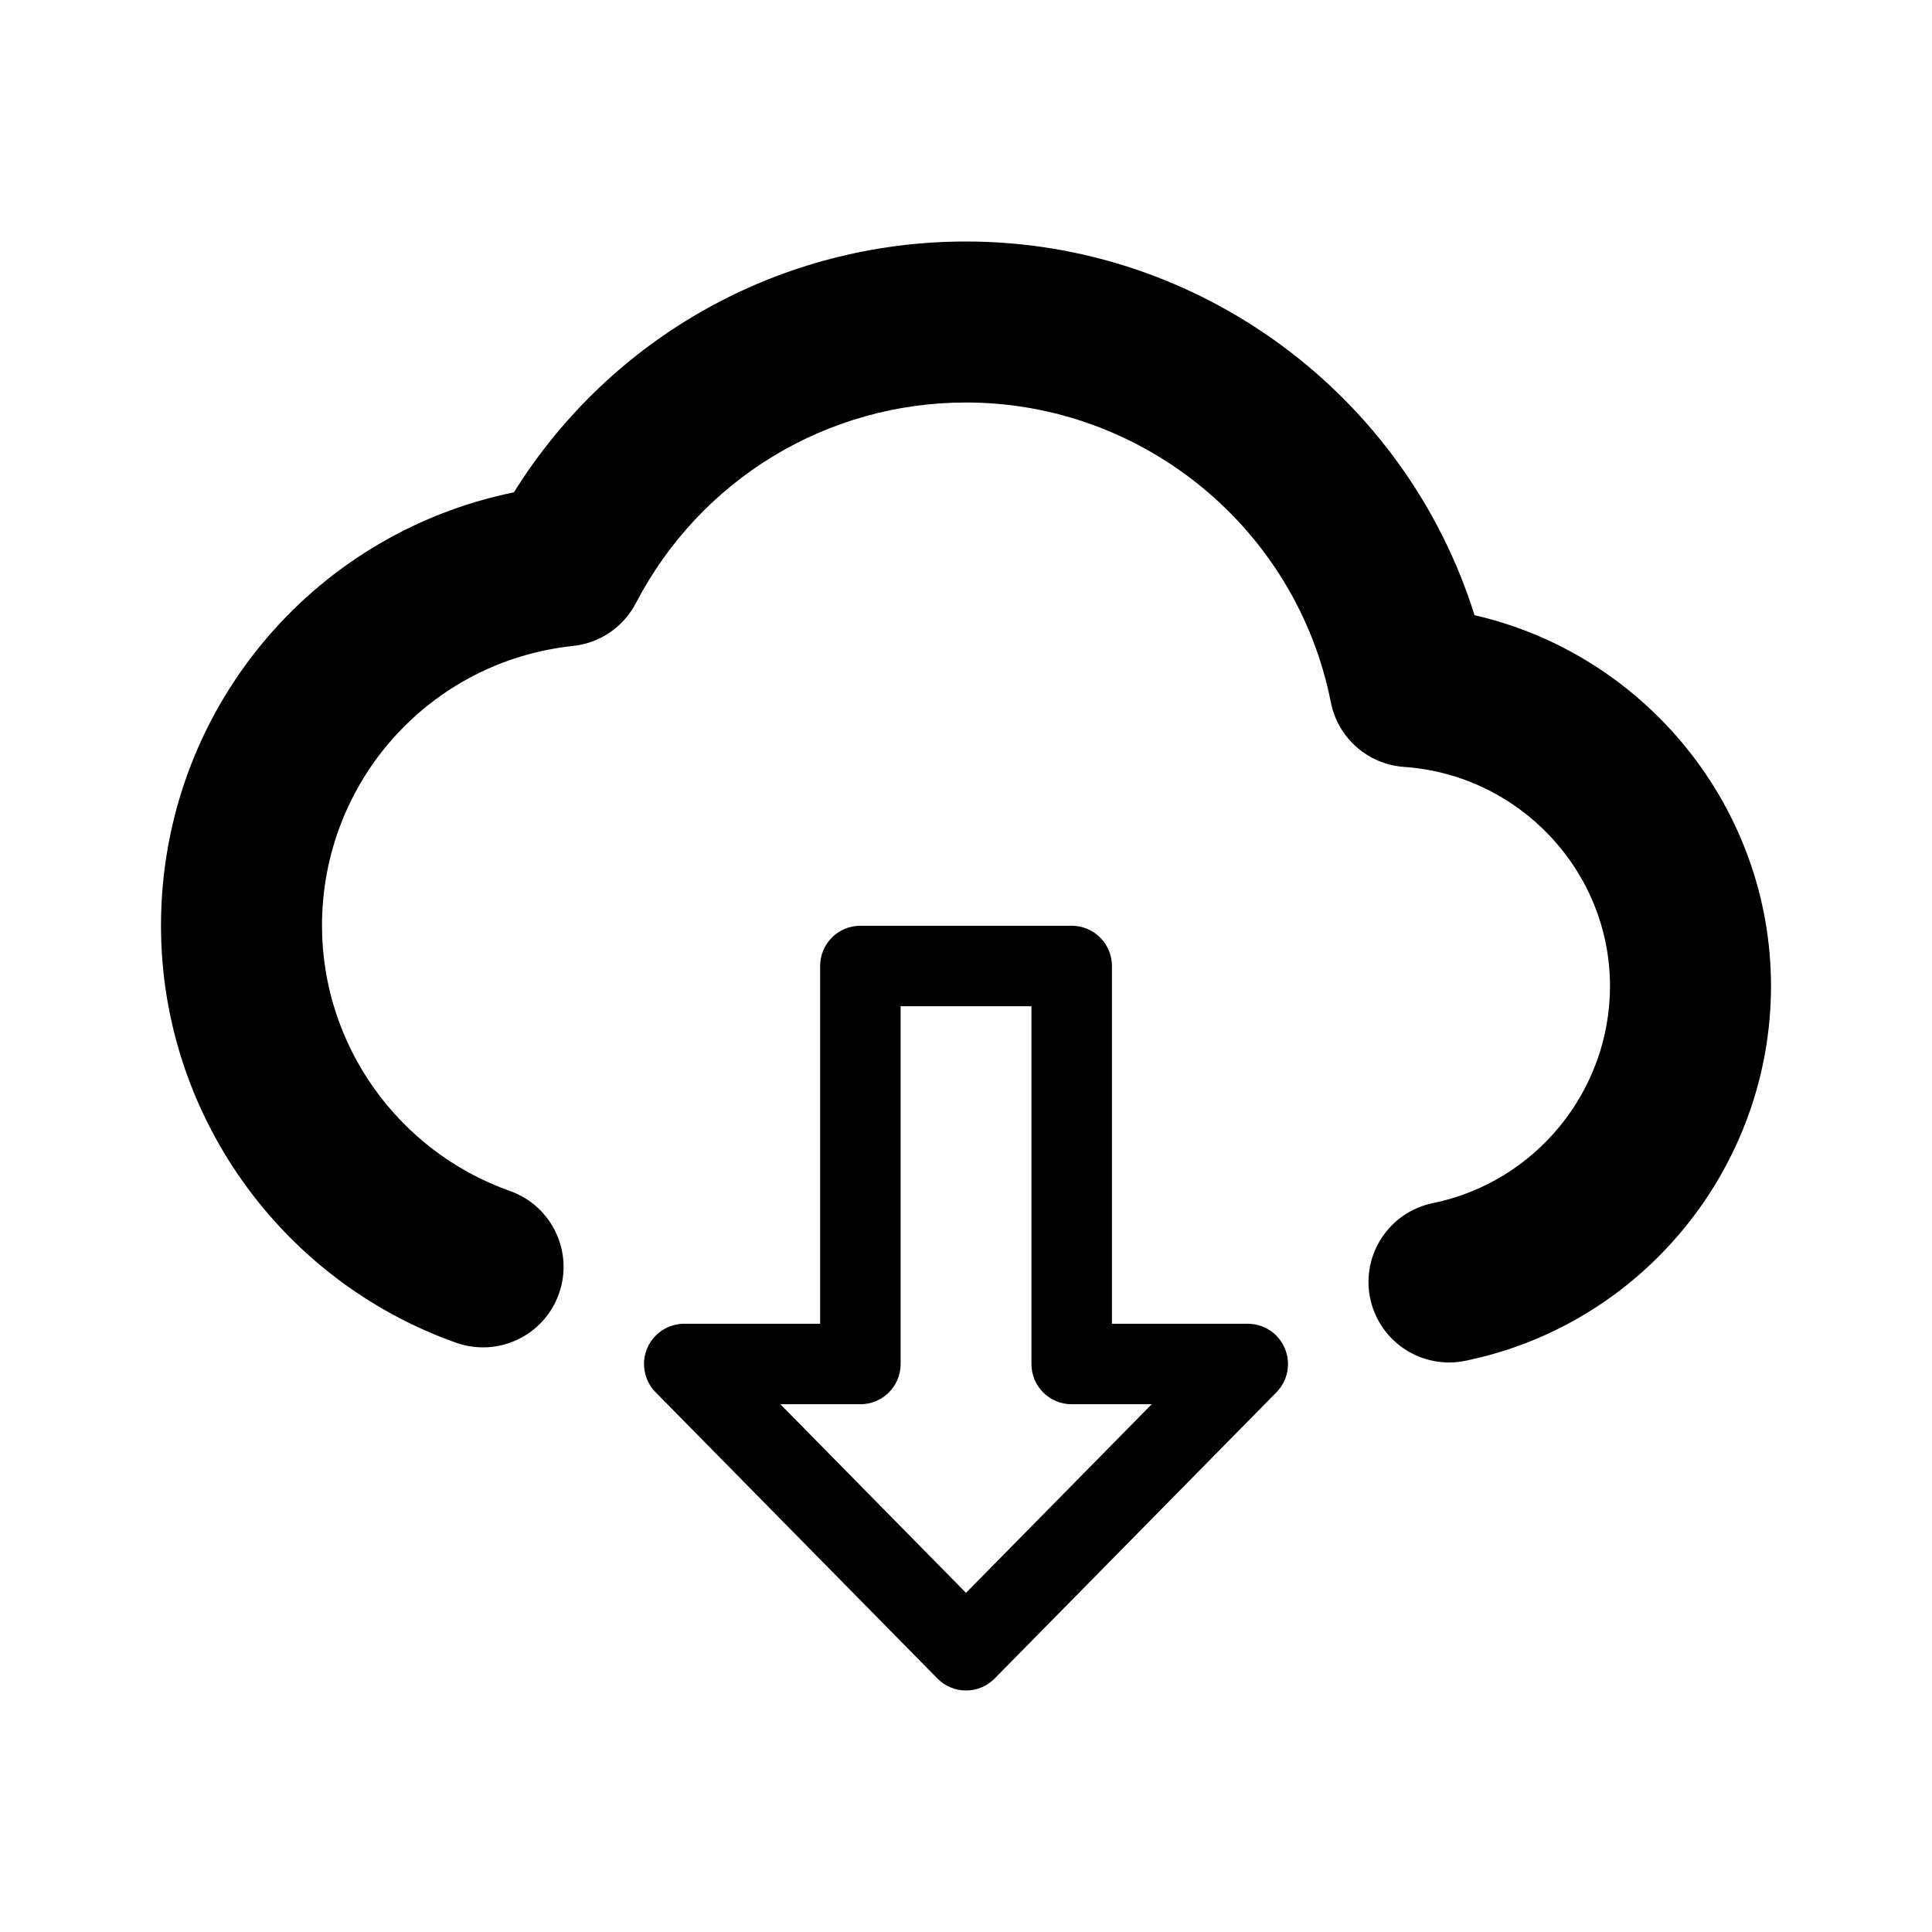 <?xml version="1.0" encoding="UTF-8"?>
<svg width="24px" height="24px" viewBox="0 0 24 24" version="1.1" xmlns="http://www.w3.org/2000/svg" xmlns:xlink="http://www.w3.org/1999/xlink">
    <!-- Generator: Sketch 46.2 (44496) - http://www.bohemiancoding.com/sketch -->
    <title>icon/ic_data_download</title>
    <desc>Created with Sketch.</desc>
    <defs></defs>
    <g id="Symbols" stroke="none" stroke-width="1" fill="none" fill-rule="evenodd">
        <g id="icon/ic_data_download" fill="#000000">
            <path d="M12,21 C11.867,21 11.738,20.946 11.644,20.85 L8.144,17.295 C8.003,17.151 7.961,16.937 8.039,16.751 C8.117,16.565 8.299,16.444 8.5,16.444 L10.188,16.444 L10.188,12 C10.188,11.724 10.412,11.5 10.688,11.5 L13.313,11.5 C13.589,11.5 13.813,11.724 13.813,12 L13.813,16.444 L15.5,16.444 C15.702,16.444 15.884,16.565 15.961,16.751 C16.039,16.937 15.998,17.151 15.857,17.295 L12.357,20.85 C12.263,20.946 12.134,21 12,21 Z M9.694,17.444 L12,19.787 L14.307,17.444 L13.313,17.444 C13.037,17.444 12.813,17.221 12.813,16.944 L12.813,12.5 L11.188,12.5 L11.188,16.944 C11.188,17.221 10.964,17.444 10.688,17.444 L9.694,17.444 Z M18,16.925 C17.534,16.925 17.117,16.598 17.02,16.124 C16.91,15.583 17.26,15.055 17.802,14.945 C19.075,14.685 20,13.552 20,12.25 C20,10.823 18.877,9.627 17.444,9.527 C16.992,9.496 16.619,9.166 16.532,8.723 C16.106,6.566 14.2,5 12,5 C10.271,5 8.7,5.955 7.899,7.492 C7.745,7.789 7.452,7.989 7.119,8.024 C5.341,8.213 4,9.707 4,11.5 C4,12.976 4.939,14.3 6.335,14.795 C6.856,14.98 7.128,15.552 6.943,16.072 C6.758,16.592 6.189,16.864 5.666,16.68 C3.473,15.902 2,13.821 2,11.5 C2,8.861 3.85,6.633 6.384,6.116 C7.59,4.182 9.697,3 12,3 C14.912,3 17.463,4.914 18.317,7.642 C20.433,8.128 22,10.027 22,12.25 C22,14.499 20.402,16.456 18.2,16.905 C18.133,16.918 18.066,16.925 18,16.925 Z" id="Combined-Shape"></path>
        </g>
    </g>
</svg>